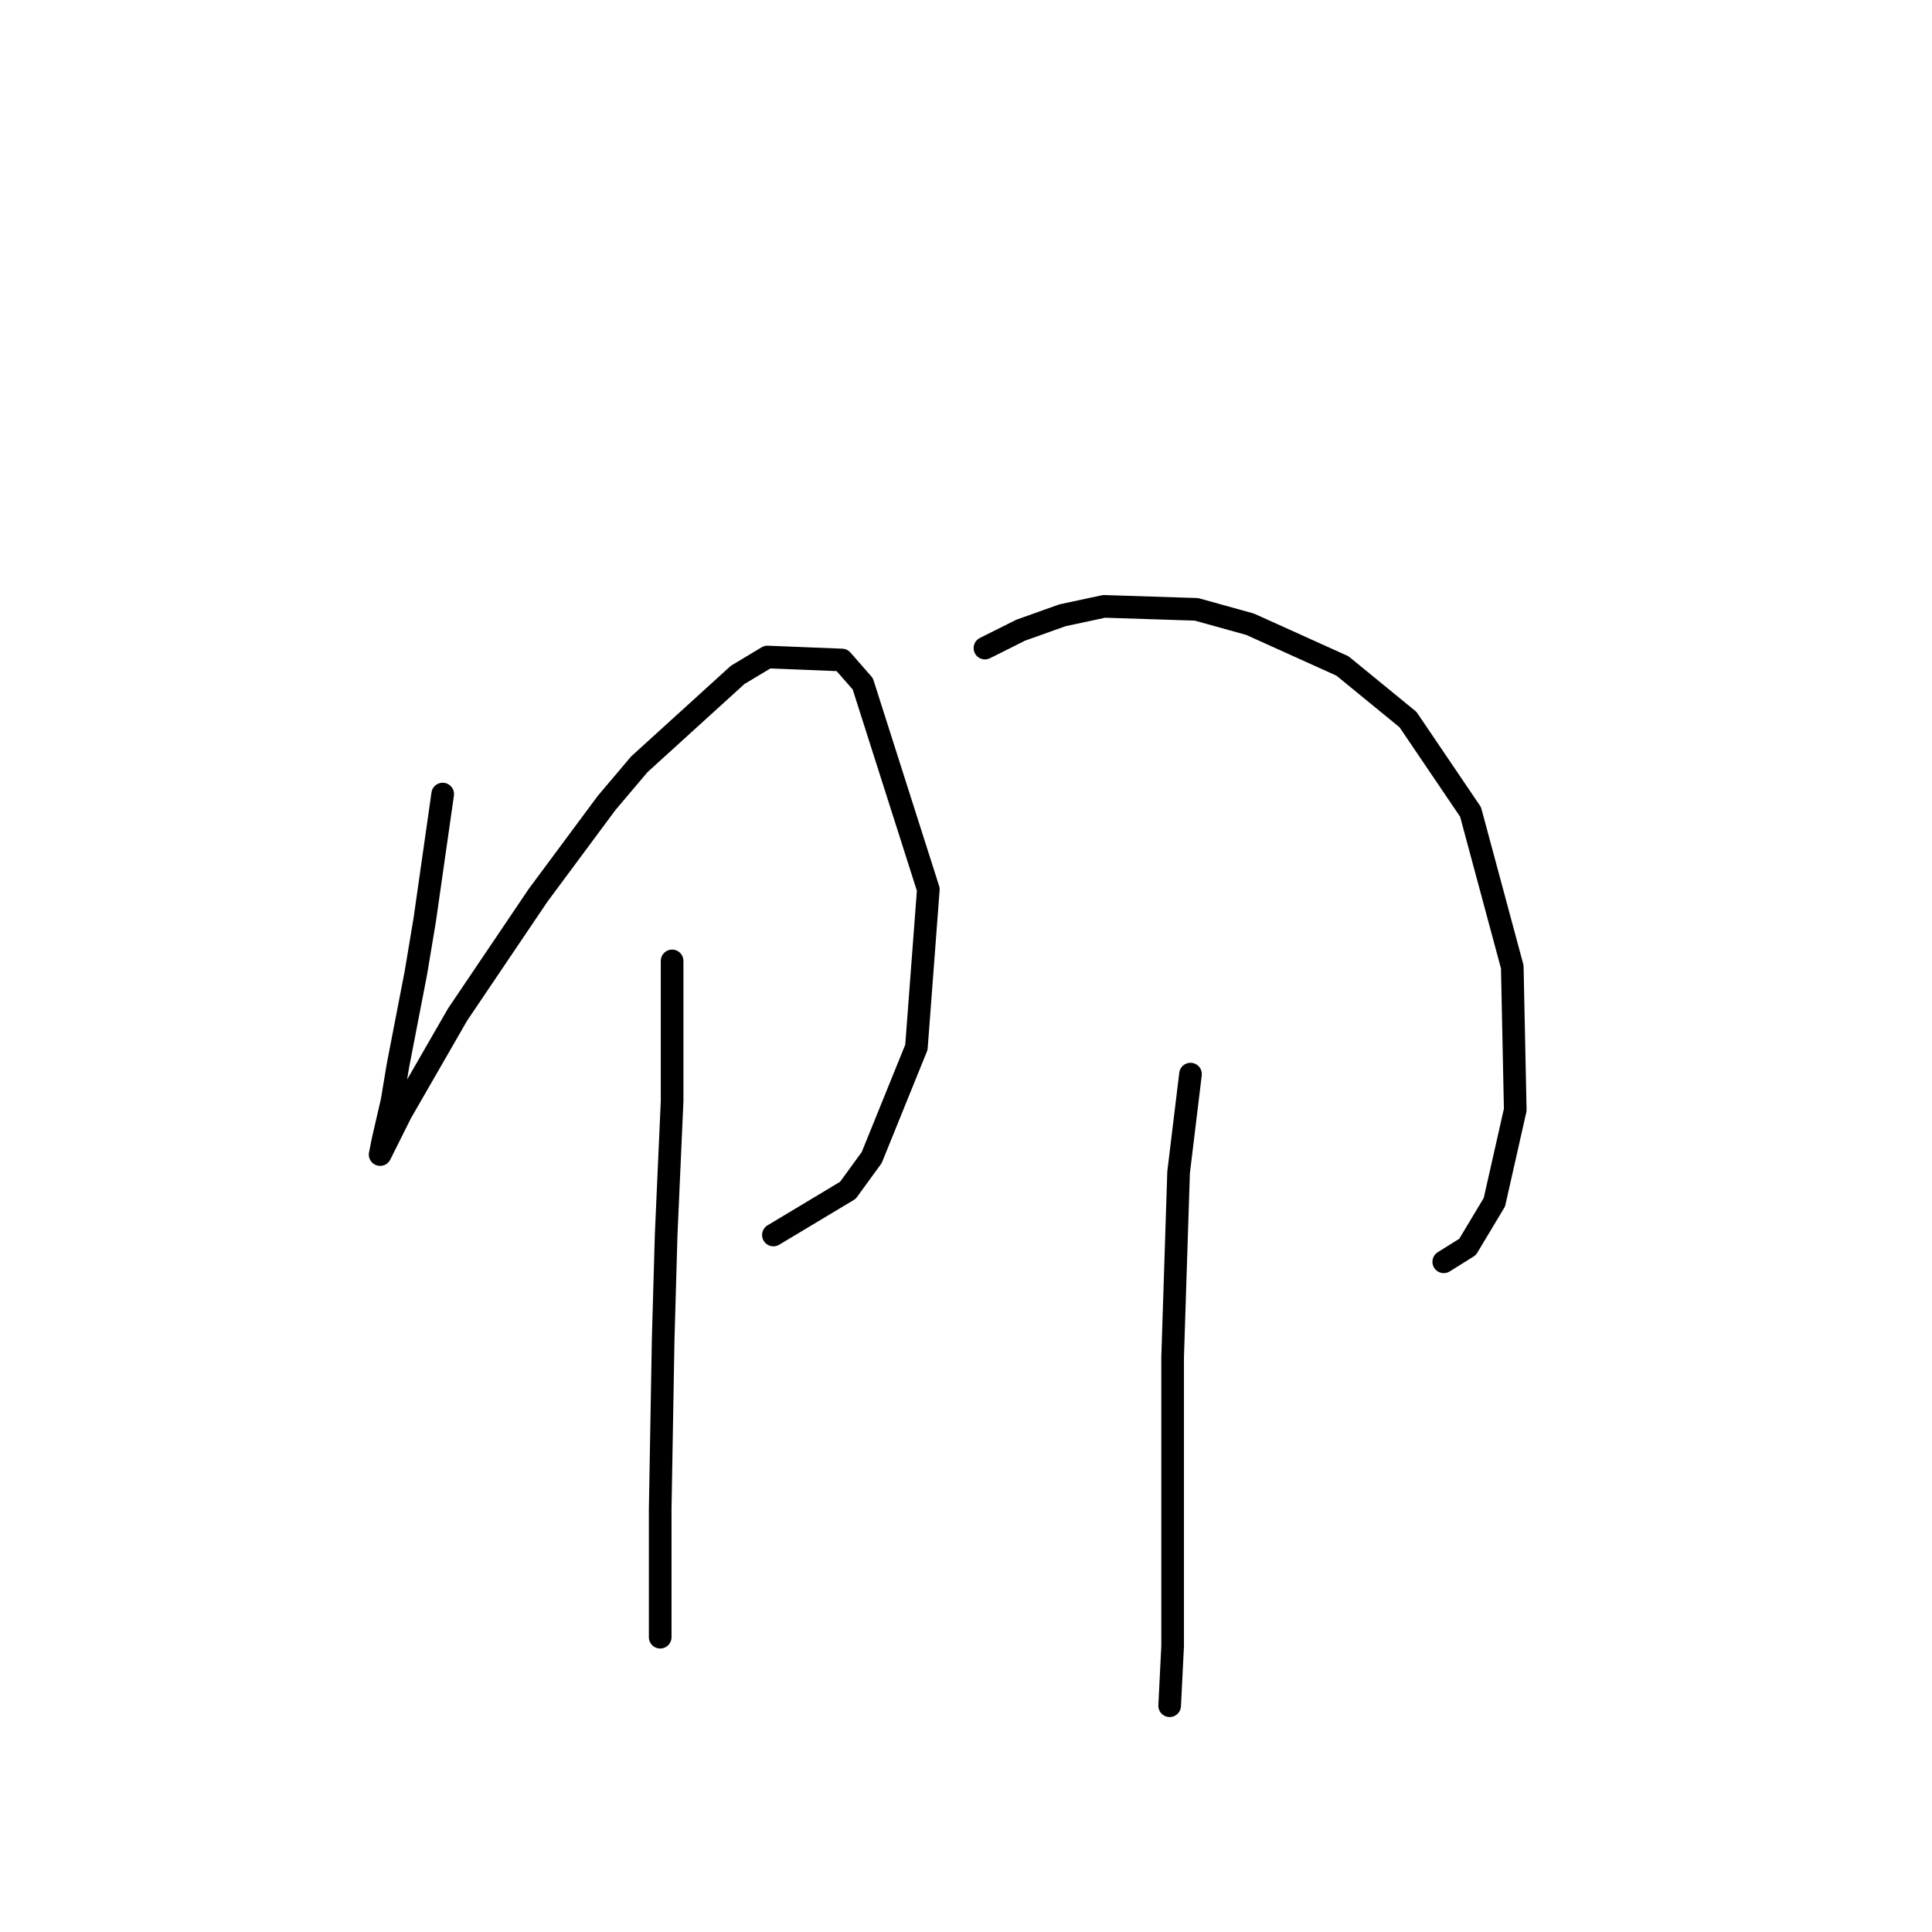 <?xml version="1.0" standalone="no"?>
    <svg width="256" height="256" xmlns="http://www.w3.org/2000/svg" version="1.1">
    <polyline stroke="black" stroke-width="3" stroke-linecap="round" fill="transparent" stroke-linejoin="round" points="58.66 105.217 57.476 113.508 56.292 121.798 55.108 128.904 52.739 141.142 51.949 145.879 50.765 151.011 50.37 152.985 53.134 147.458 60.634 134.431 71.293 118.64 80.373 106.402 84.715 101.27 97.743 89.427 101.691 87.058 111.56 87.453 114.323 90.611 123.008 117.85 121.429 138.773 115.508 153.38 112.349 157.722 102.48 163.644 102.48 163.644 " />
        <polyline stroke="black" stroke-width="3" stroke-linecap="round" fill="transparent" stroke-linejoin="round" points="89.058 127.325 89.058 145.879 88.268 163.644 87.874 177.461 87.479 199.963 87.479 211.806 87.479 216.938 87.479 216.938 " />
        <polyline stroke="black" stroke-width="3" stroke-linecap="round" fill="transparent" stroke-linejoin="round" points="130.509 85.874 135.246 83.505 140.773 81.531 146.3 80.347 158.538 80.742 165.644 82.715 177.882 88.242 186.567 95.348 194.857 107.586 200.384 128.114 200.778 147.063 198.015 159.301 194.462 165.223 191.304 167.197 191.304 167.197 " />
        <polyline stroke="black" stroke-width="3" stroke-linecap="round" fill="transparent" stroke-linejoin="round" points="157.748 142.326 156.169 155.354 155.38 179.829 155.38 201.147 155.38 218.122 154.985 226.018 154.985 226.018 " />
        </svg>
